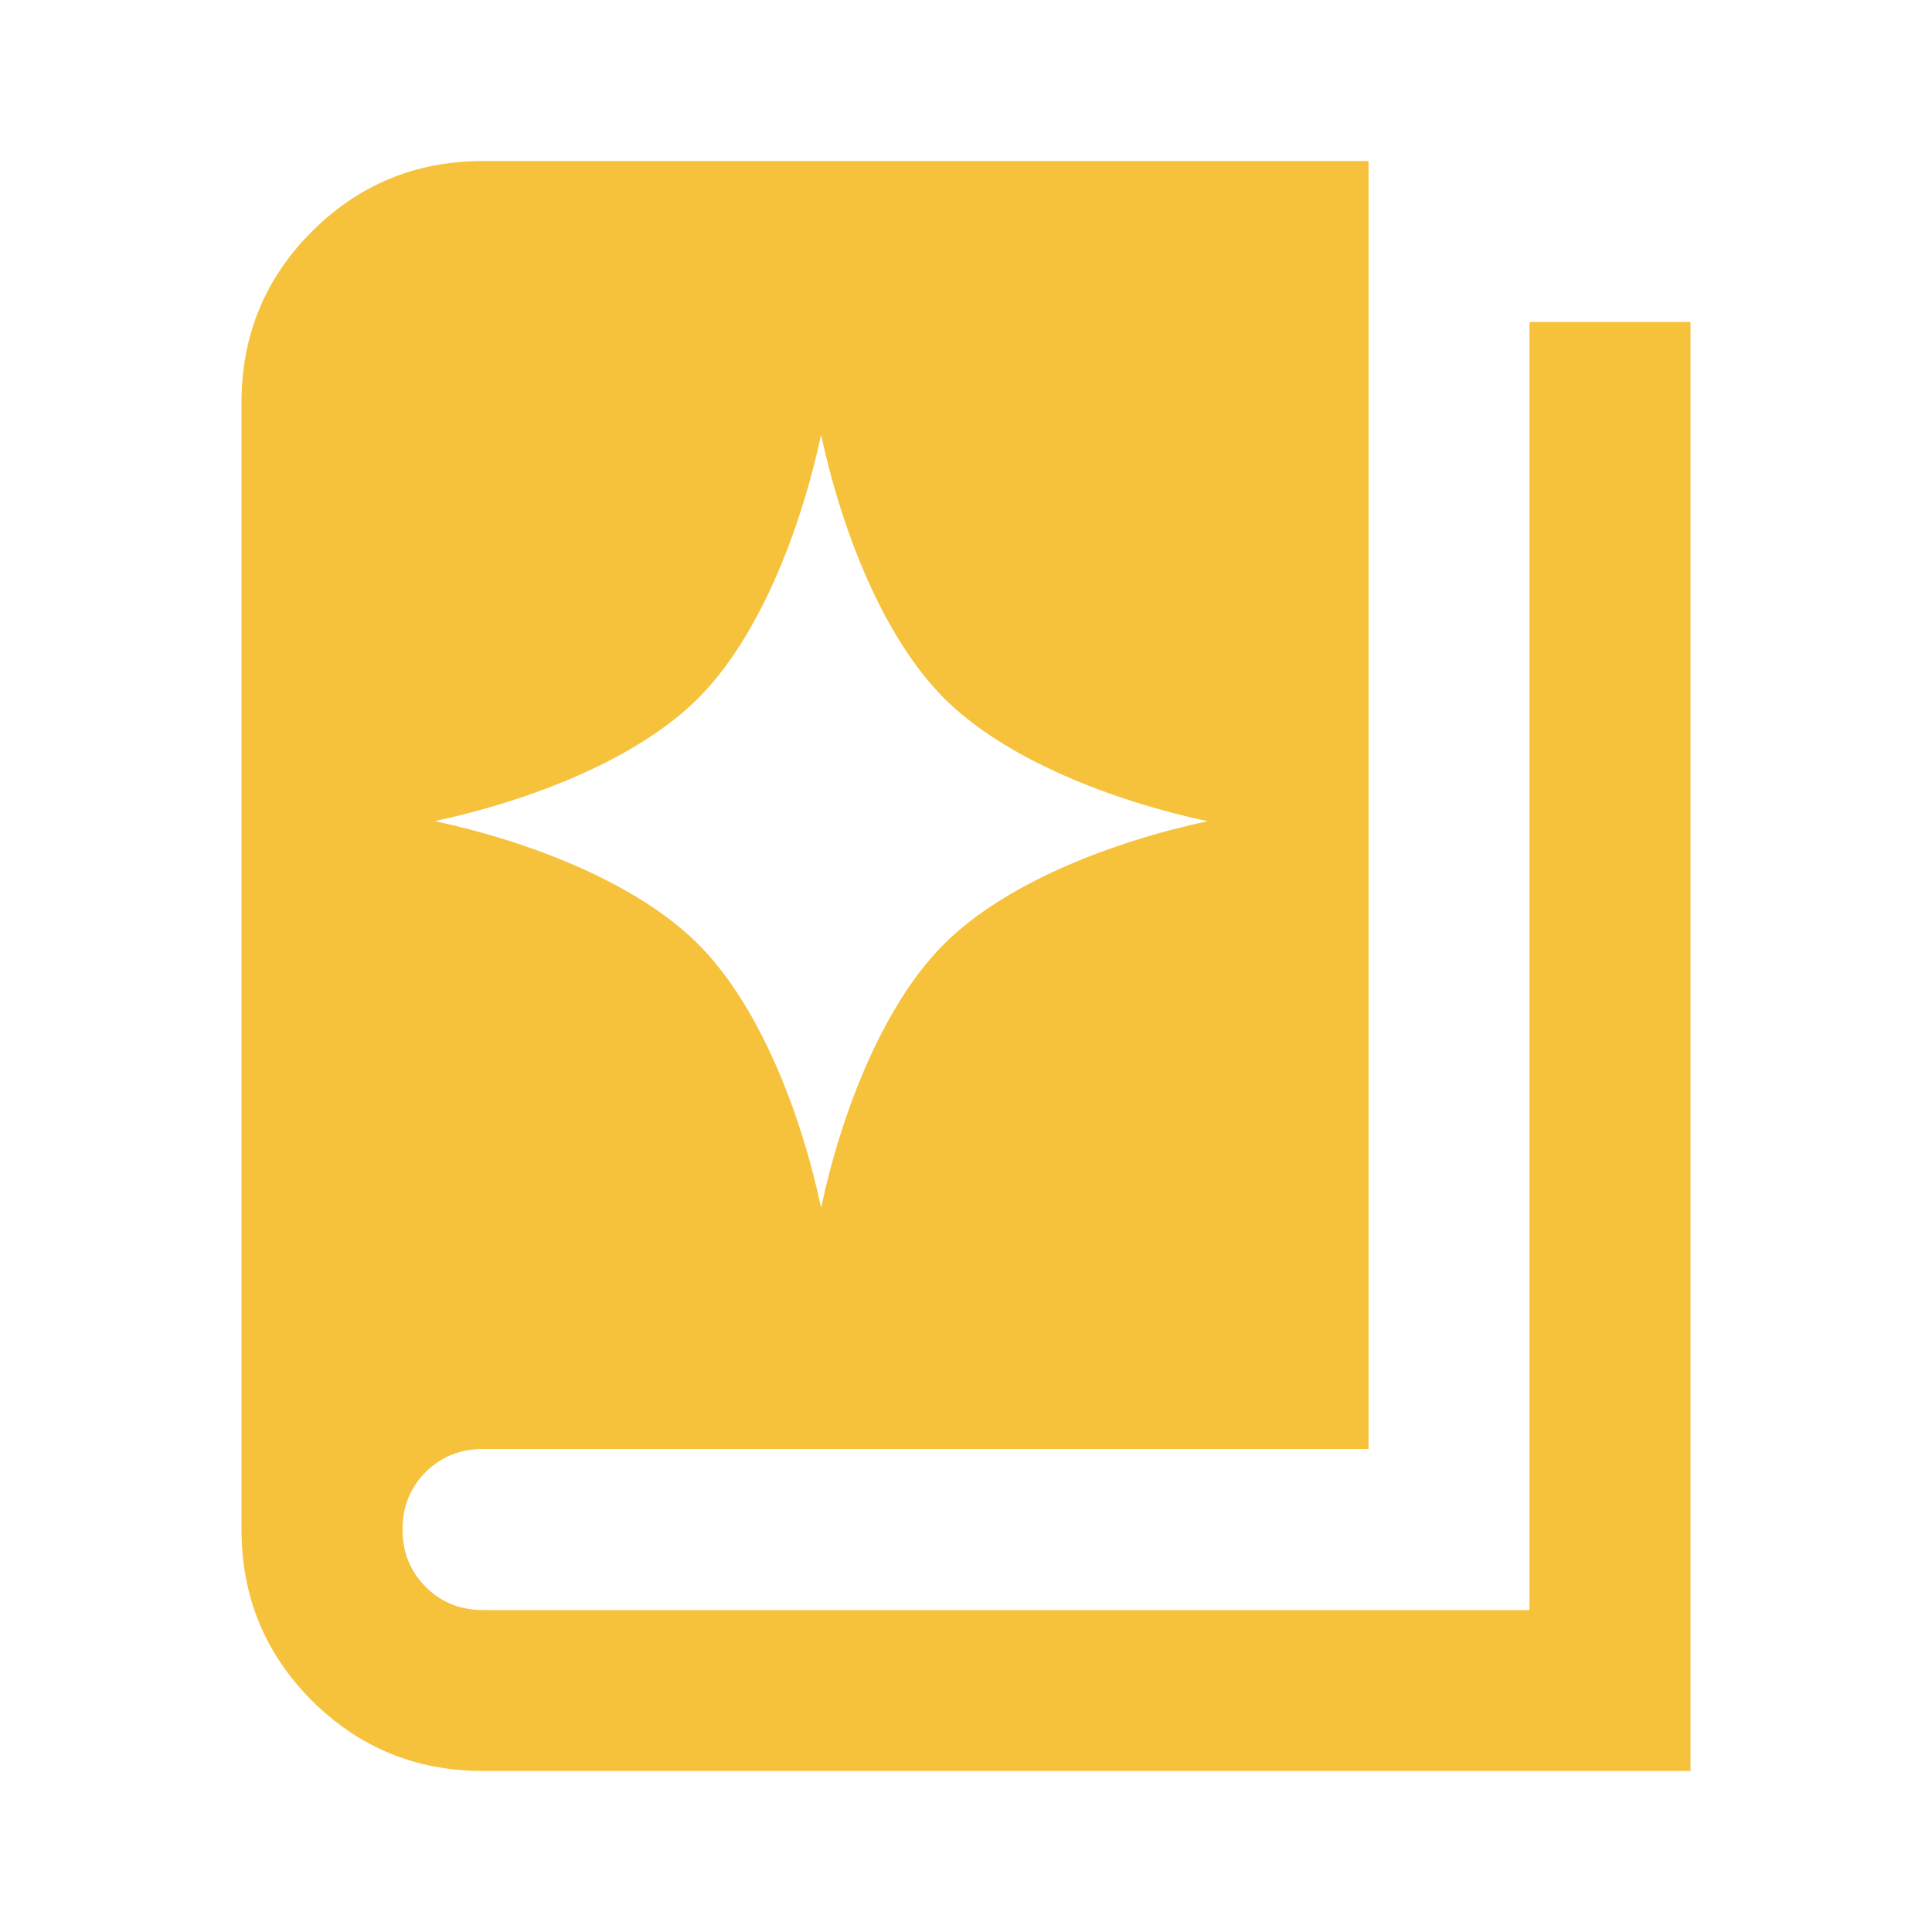 <svg width="20" height="20" viewBox="0 0 20 20" fill="none" xmlns="http://www.w3.org/2000/svg">
<path fill-rule="evenodd" clip-rule="evenodd" d="M14.167 15H5C4.764 15 4.566 15.08 4.406 15.239C4.247 15.399 4.167 15.597 4.167 15.833C4.167 16.069 4.247 16.267 4.406 16.427C4.566 16.587 4.764 16.667 5 16.667H15.833V3.333H17.5V18.333H5C4.306 18.333 3.716 18.09 3.229 17.605C2.743 17.118 2.5 16.527 2.5 15.833V4.167C2.5 3.473 2.743 2.882 3.229 2.396C3.716 1.91 4.306 1.667 5 1.667H14.167V15ZM8.5 4.5C8.286 5.499 7.856 6.599 7.228 7.228C6.599 7.857 5.5 8.286 4.5 8.5C5.499 8.714 6.598 9.145 7.227 9.773C7.856 10.402 8.286 11.501 8.5 12.501C8.714 11.502 9.144 10.402 9.772 9.773C10.402 9.145 11.501 8.715 12.5 8.501C11.501 8.287 10.402 7.856 9.773 7.228C9.145 6.598 8.714 5.5 8.5 4.5Z" fill="#F6C23C"/>
</svg>
